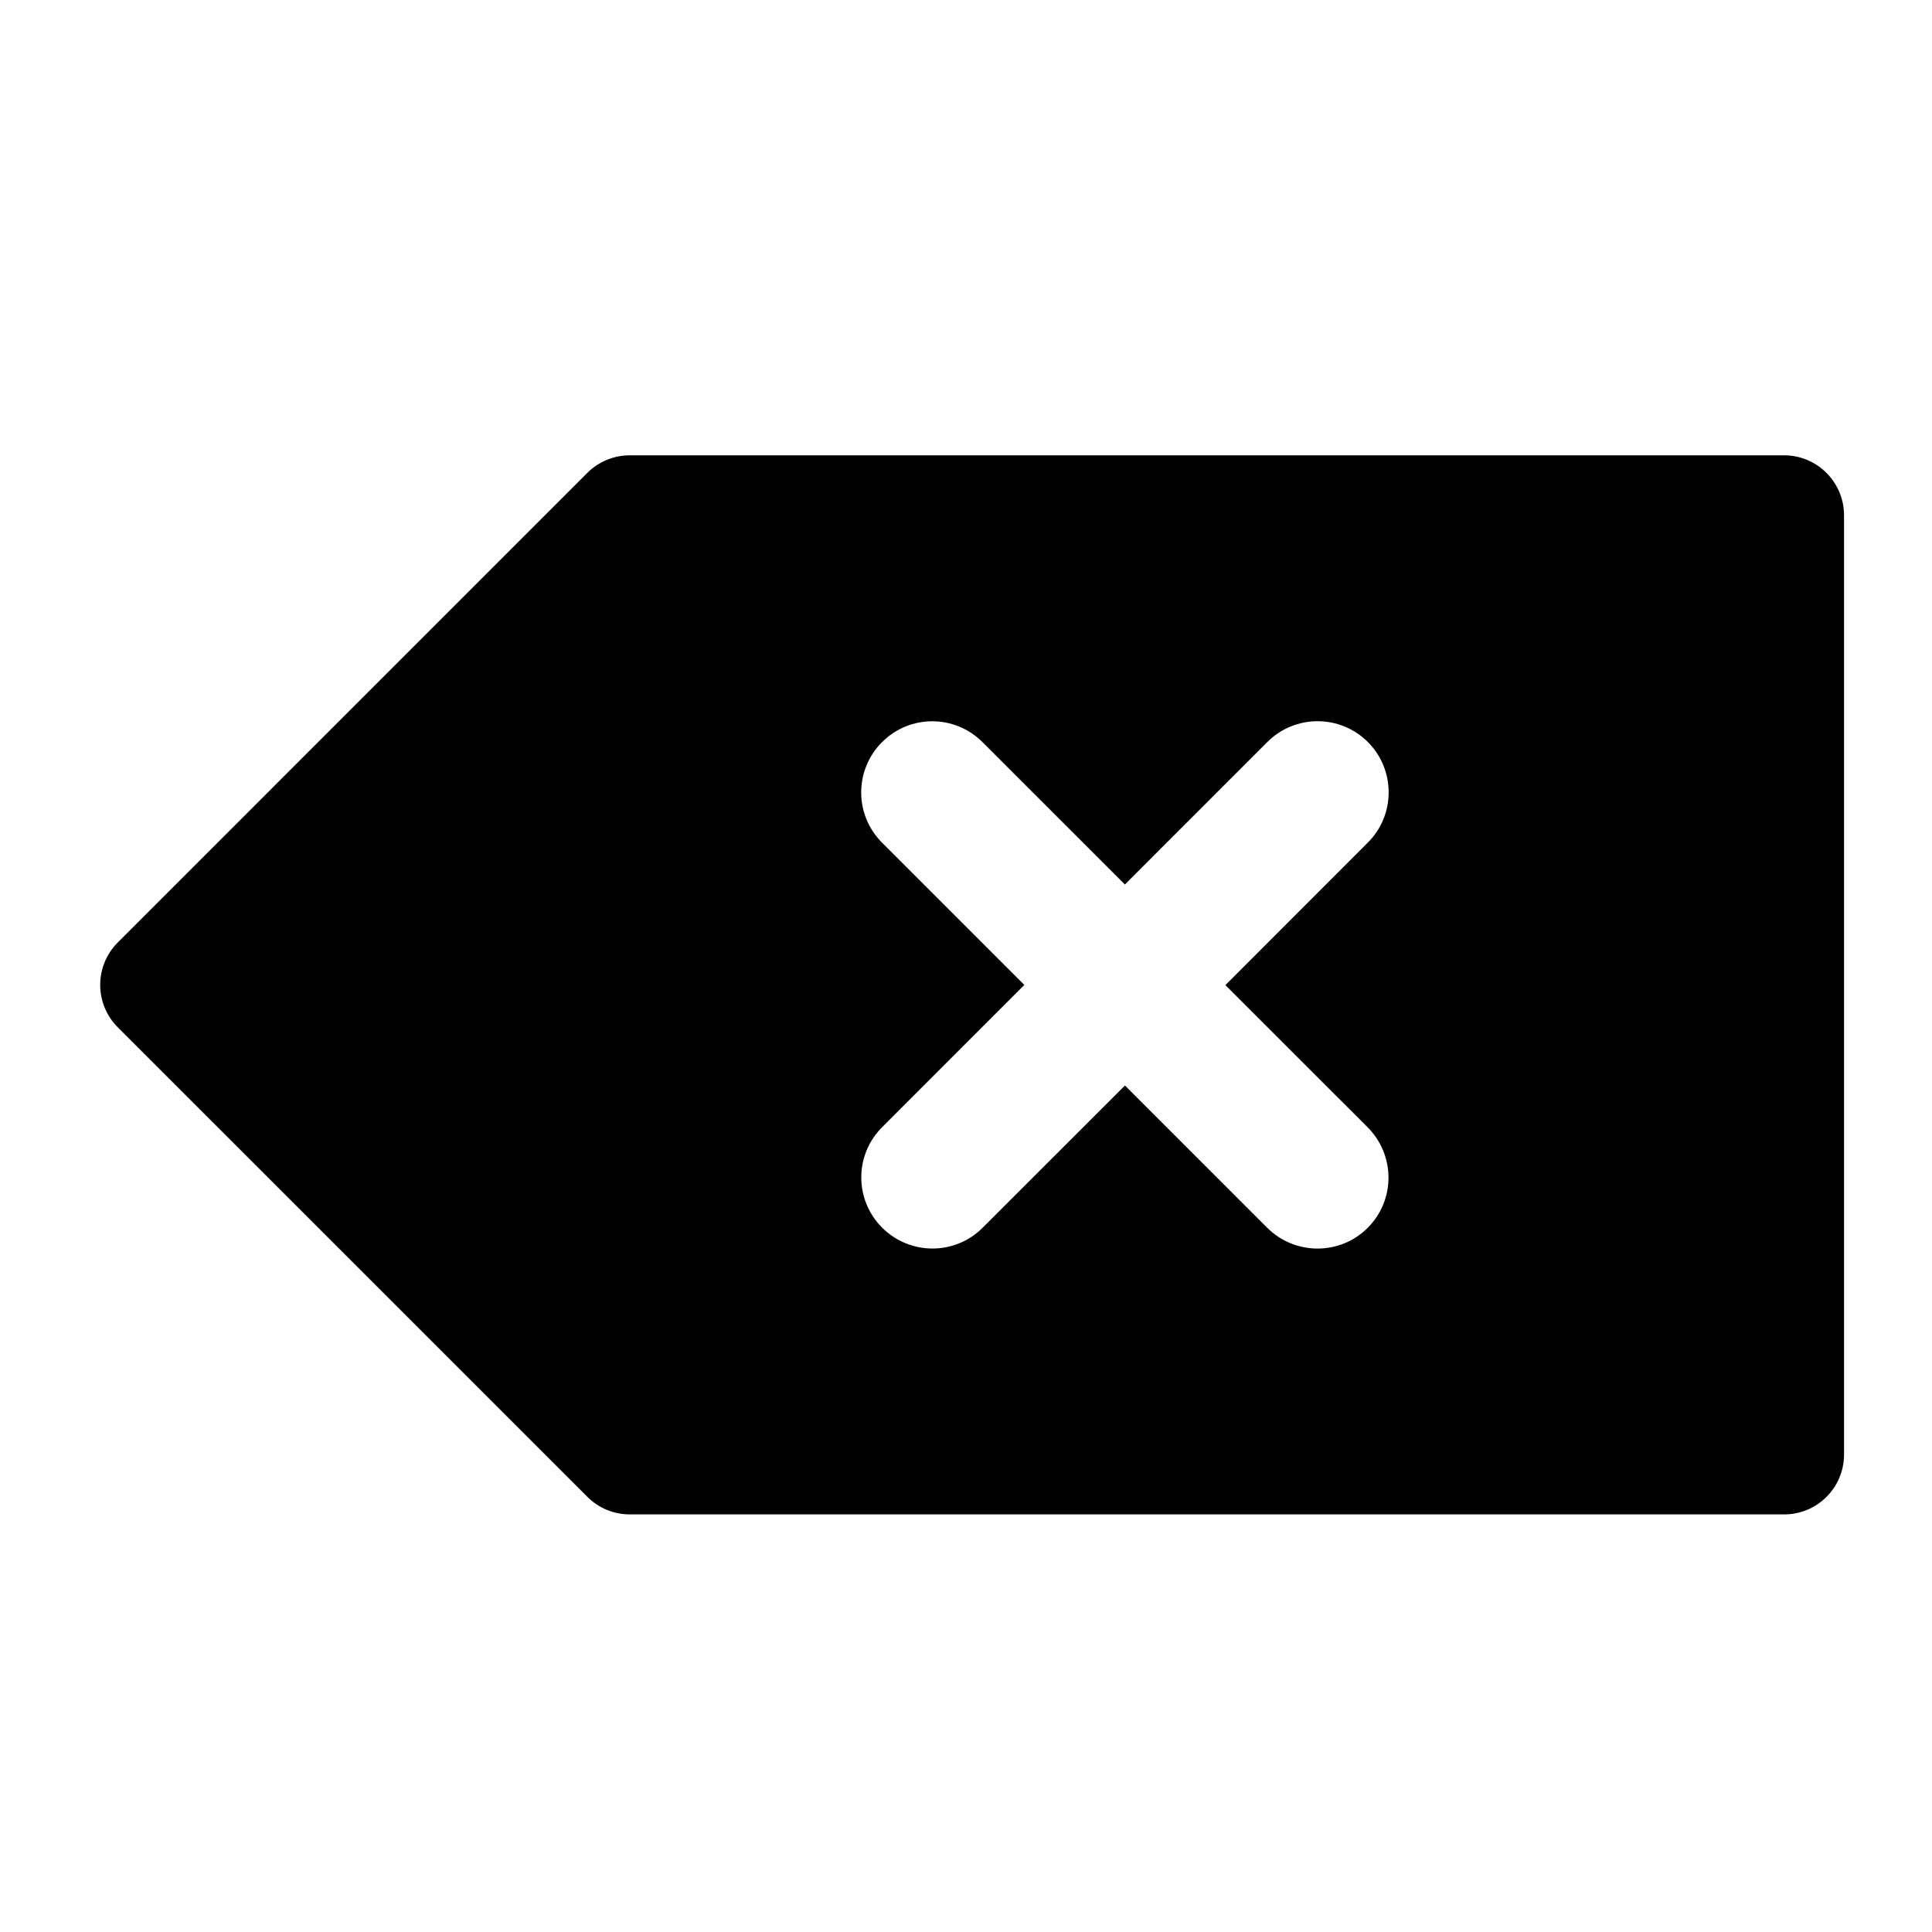 <?xml version="1.0" encoding="utf-8"?>
<!-- Generator: Adobe Illustrator 16.0.3, SVG Export Plug-In . SVG Version: 6.00 Build 0)  -->
<!DOCTYPE svg PUBLIC "-//W3C//DTD SVG 1.1//EN" "http://www.w3.org/Graphics/SVG/1.1/DTD/svg11.dtd">
<svg version="1.1" id="Layer_1" xmlns="http://www.w3.org/2000/svg" xmlns:xlink="http://www.w3.org/1999/xlink" x="0px" y="0px"
	 width="56.693px" height="56.693px" viewBox="0 0 56.693 56.693" enable-background="new 0 0 56.693 56.693" xml:space="preserve">
<path d="M52.354,13.361H18.479c-0.465,0-0.914,0.185-1.243,0.514L3.455,27.657c-0.329,0.33-0.515,0.776-0.515,1.243
	s0.186,0.914,0.515,1.245l13.782,13.78c0.329,0.33,0.777,0.514,1.243,0.514h33.875c0.97,0,1.757-0.786,1.757-1.758V15.119
	C54.11,14.149,53.323,13.361,52.354,13.361z M40.129,33.076c0.817,0.818,0.822,2.135,0.005,2.954
	c-0.813,0.812-2.135,0.812-2.953-0.006l-4.17-4.171l-4.175,4.173c-0.816,0.818-2.136,0.812-2.95-0.001
	c-0.816-0.815-0.817-2.133,0-2.949l4.172-4.174l-4.176-4.176c-0.816-0.816-0.813-2.134,0-2.948c0.818-0.818,2.133-0.816,2.948-0.001
	l4.179,4.178l4.18-4.181c0.814-0.814,2.134-0.814,2.95,0c0.812,0.814,0.815,2.135,0.001,2.949l-4.182,4.184L40.129,33.076z"/>
</svg>
